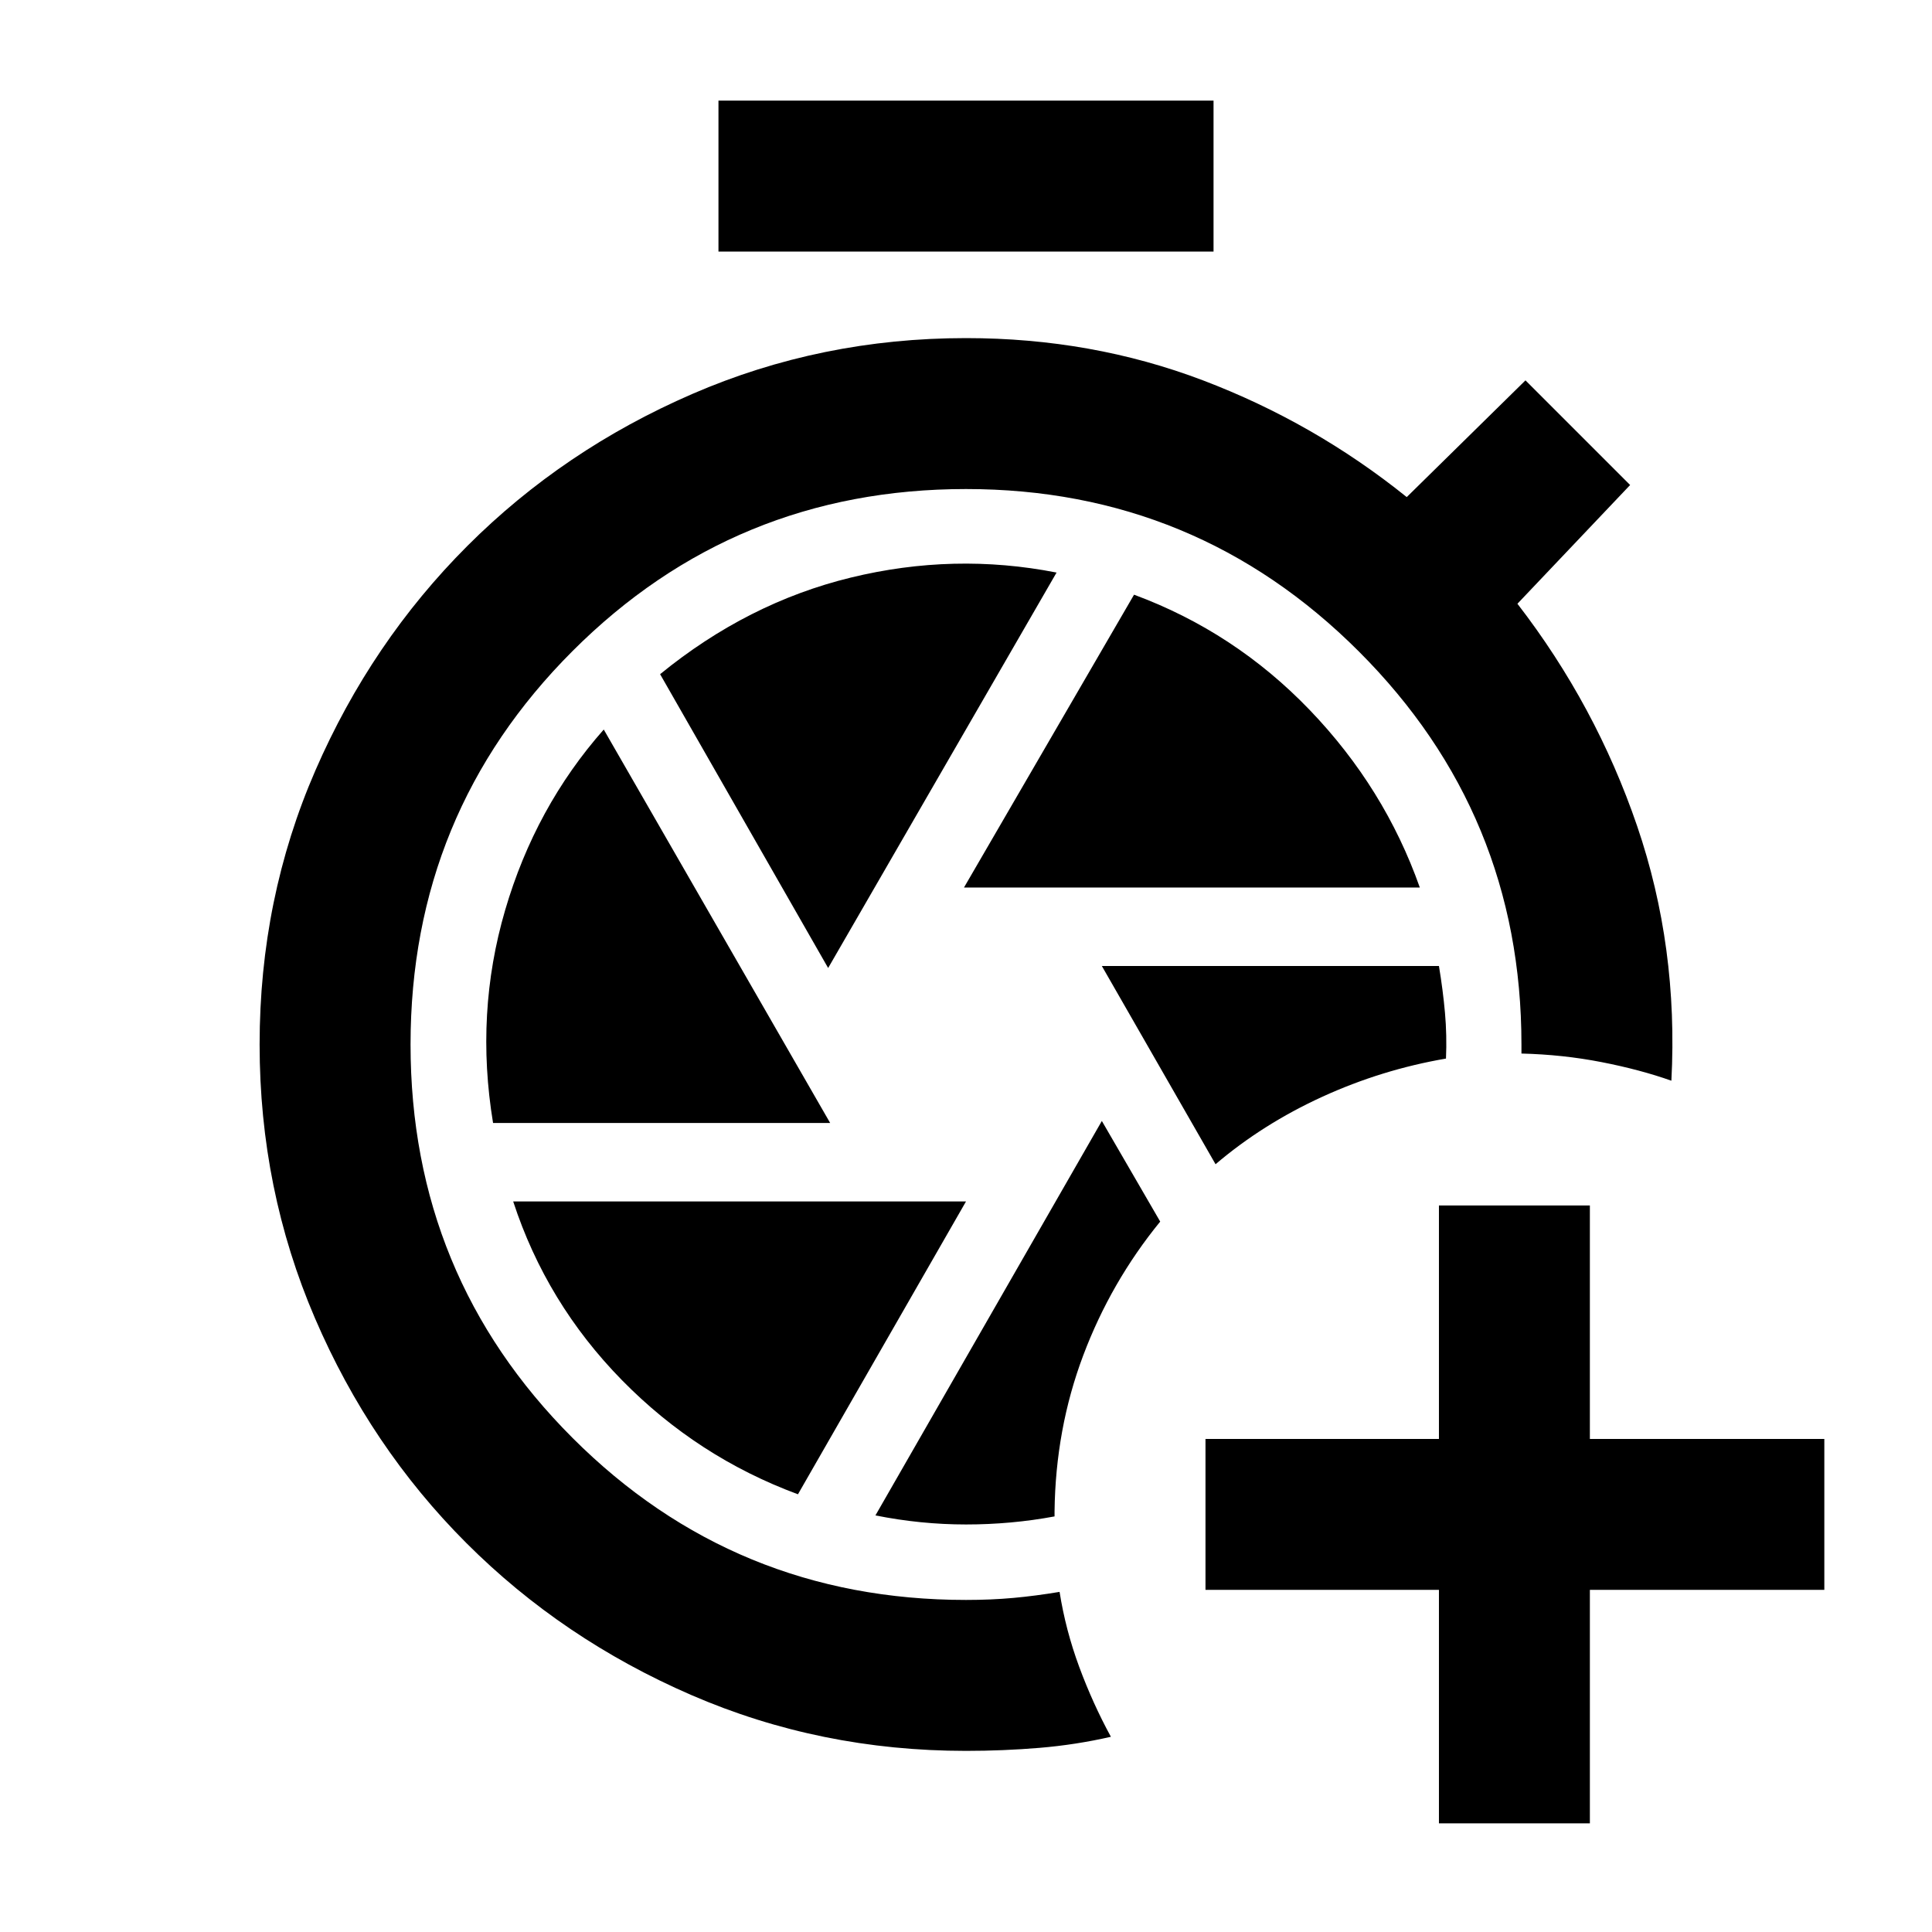 <svg xmlns="http://www.w3.org/2000/svg" height="24" viewBox="0 -960 960 960" width="24"><path d="M715-54v-116H599v-75h116v-116h75v116h116.5v75H790v116h-75ZM547.5-403 435-207q22.5 4.5 45 4.5t44-4v-2.5q.5-41 14.25-77.5T576.5-353l-29-50Zm0-77 56.5 98.5q23.5-20 53-33.5t61.5-19q.5-11.5-.5-22.75T715-480H547.5ZM357-835v-75h246v75H357Zm122 316h226.5q-17.5-49.5-54.75-88.25T563.5-664.5L479-519Zm-67.5 40L525-675.5q-51-10-102.25 2.5T328-625l83.5 146ZM245-402h167.5L300-597.5q-34 38.5-49 89.75T245-402Zm151.5 184.5L480-363H255q16.5 50.5 54 88.75t87.5 56.75ZM480-90q-72.5 0-136.5-27.75t-111.75-75.5Q184-241 156.5-305T129-441q0-72.5 27.75-136.25t75.5-111.5Q280-736.5 344-764.25T480-792q62.5 0 117.75 21T699-713l59-58 52 52-56 59q39 50.5 59.5 110.5t17 126.5q-15.5-5.5-34.75-9.25T756-436.5v-4.5q0-114.5-80.75-195.25T480-717q-115 0-195.5 80.5T204-441q0 115 80.5 195.5T480-165q12.5 0 23.5-1t23-3q3 19 9.75 37.25T552-97q-17.5 4-35.5 5.5T480-90Z"/></svg>